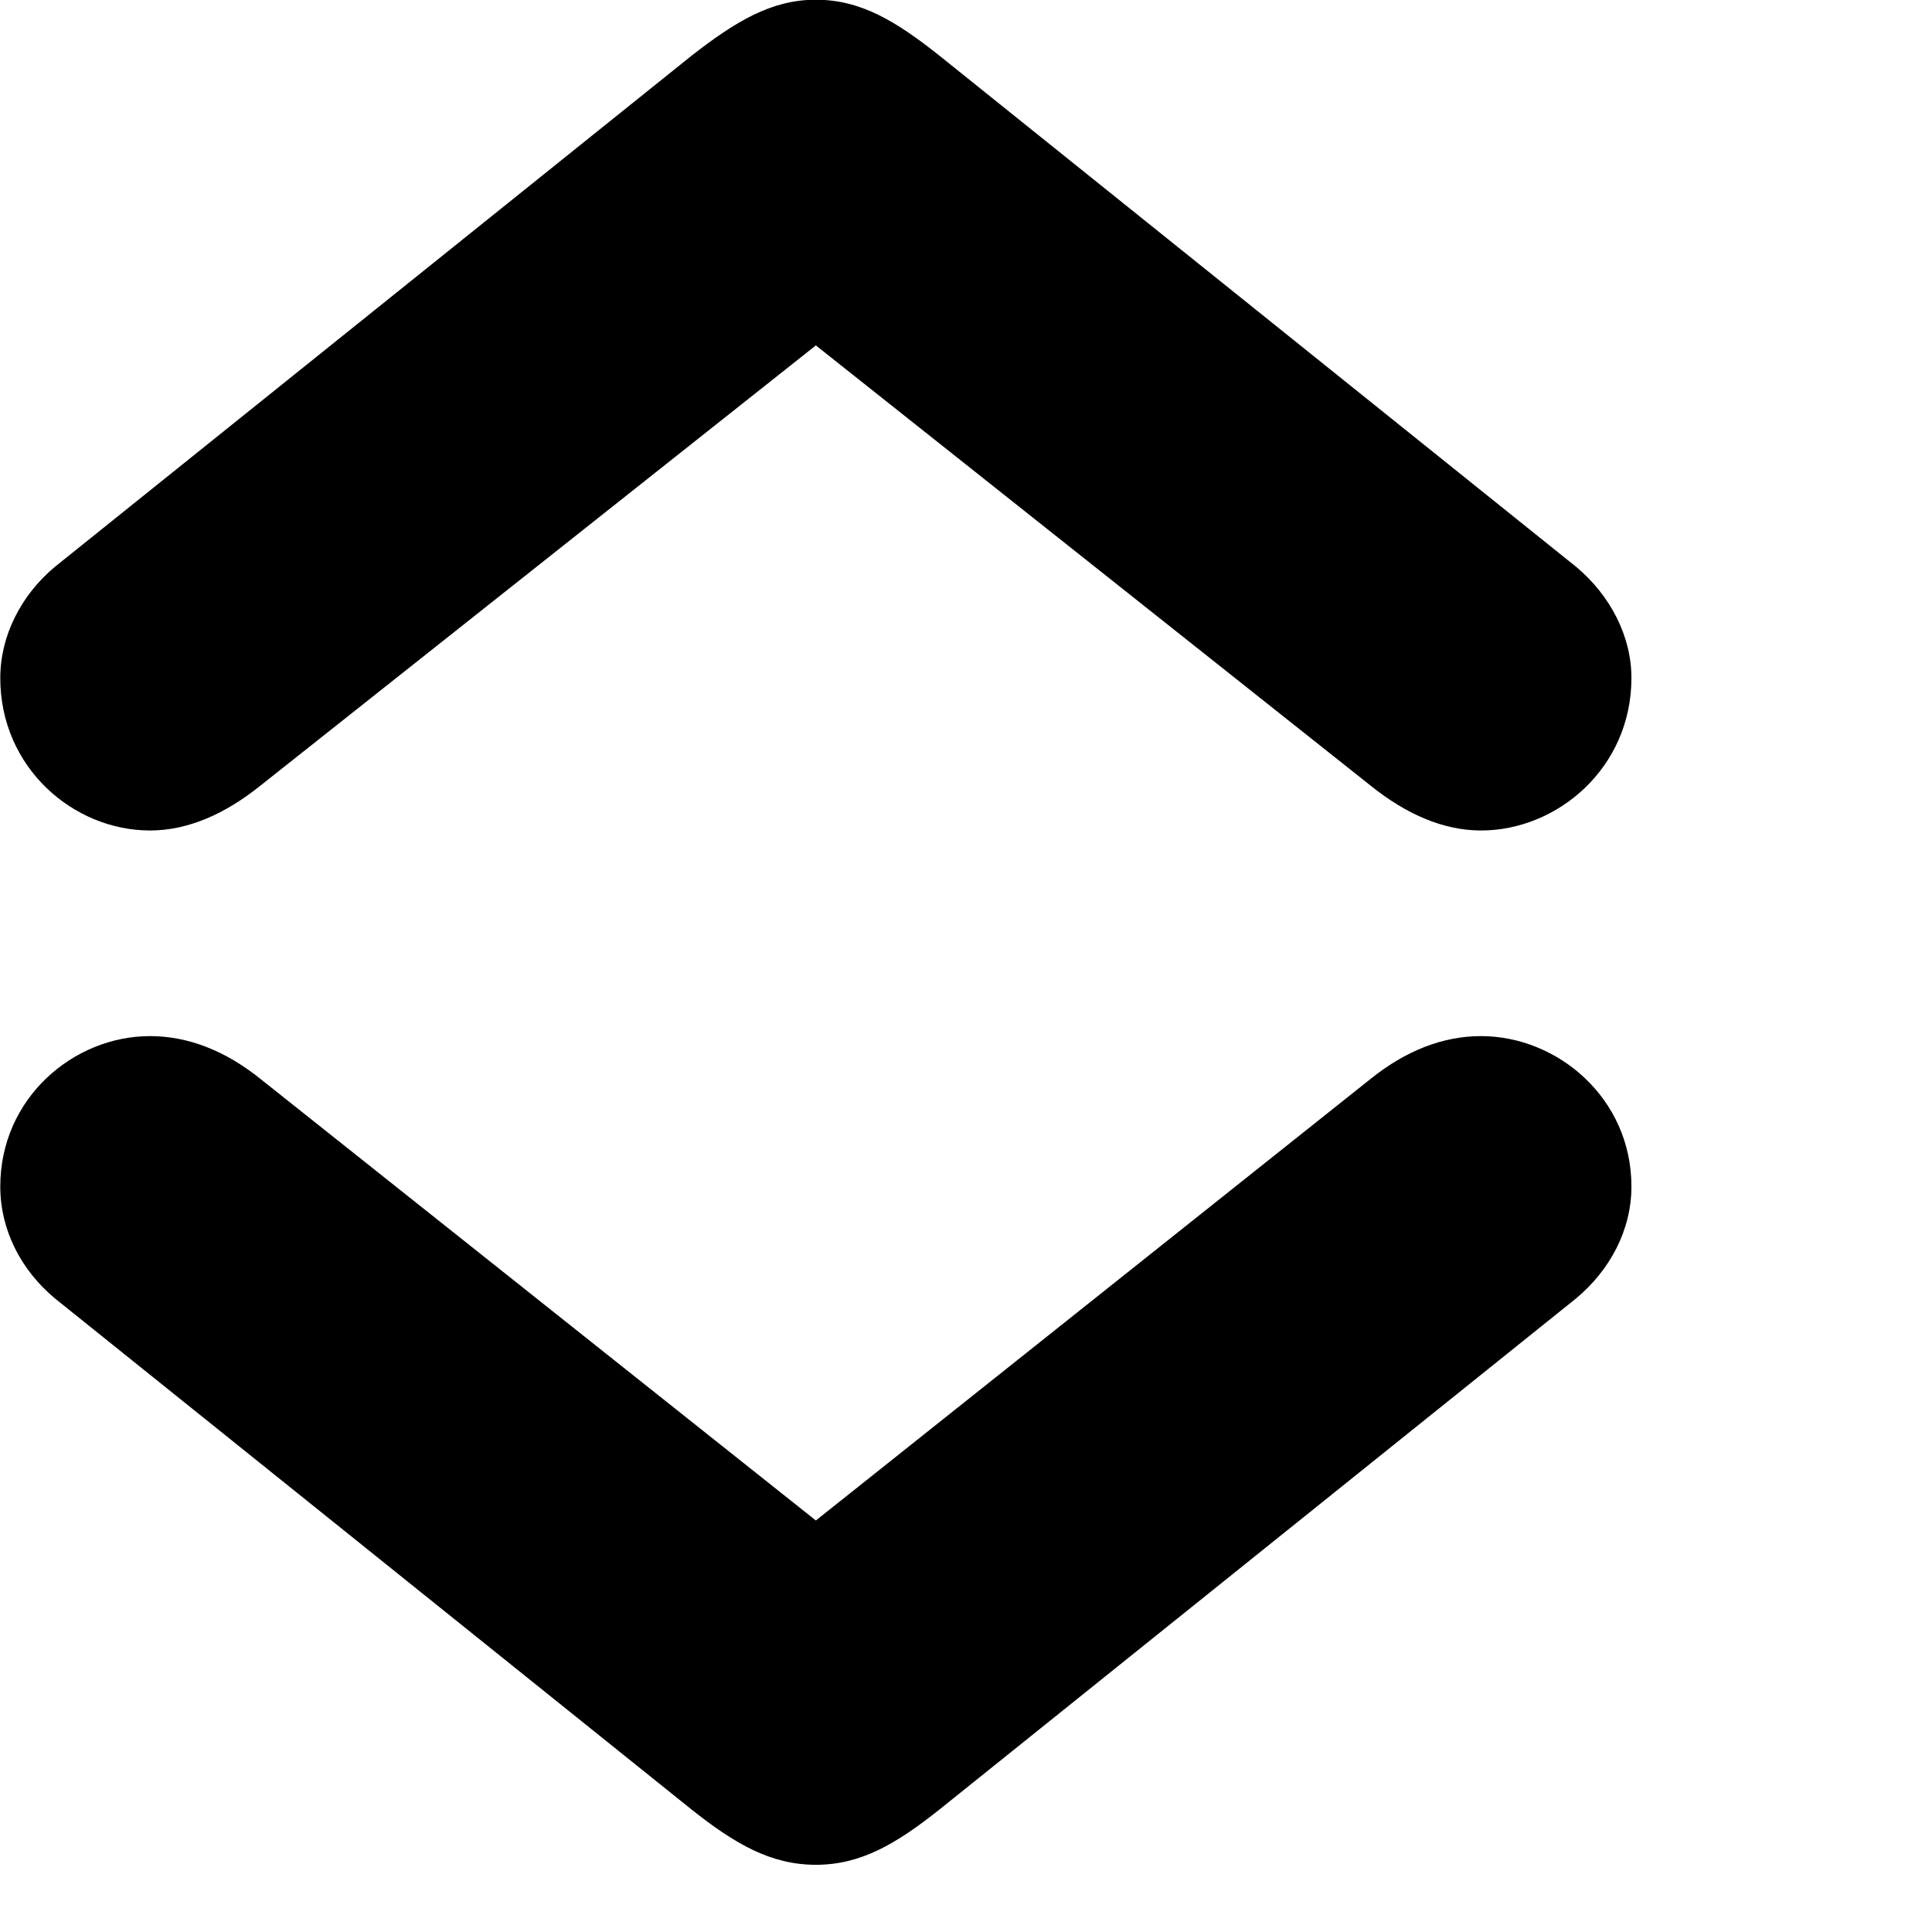 <svg xmlns="http://www.w3.org/2000/svg" viewBox="0 0 28 28" width="28" height="28">
  <path d="M11.824 -0.004C11.174 -0.004 10.654 0.316 10.024 0.806L0.794 8.216C0.304 8.626 0.004 9.216 0.004 9.826C0.004 11.126 1.064 12.036 2.174 12.036C2.724 12.036 3.264 11.796 3.774 11.386L11.824 5.006L19.864 11.386C20.374 11.796 20.914 12.036 21.464 12.036C22.574 12.036 23.644 11.126 23.644 9.826C23.644 9.216 23.334 8.626 22.844 8.216L13.614 0.806C12.984 0.306 12.474 -0.004 11.824 -0.004ZM11.824 27.026C12.474 27.026 12.984 26.726 13.614 26.226L22.844 18.816C23.334 18.406 23.644 17.826 23.644 17.196C23.644 15.916 22.574 15.016 21.464 15.016C20.914 15.016 20.374 15.226 19.864 15.636L11.824 22.036L3.774 15.636C3.264 15.226 2.724 15.016 2.174 15.016C1.064 15.016 0.004 15.916 0.004 17.196C0.004 17.826 0.304 18.406 0.794 18.816L10.024 26.226C10.654 26.726 11.174 27.026 11.824 27.026Z" />
</svg>
